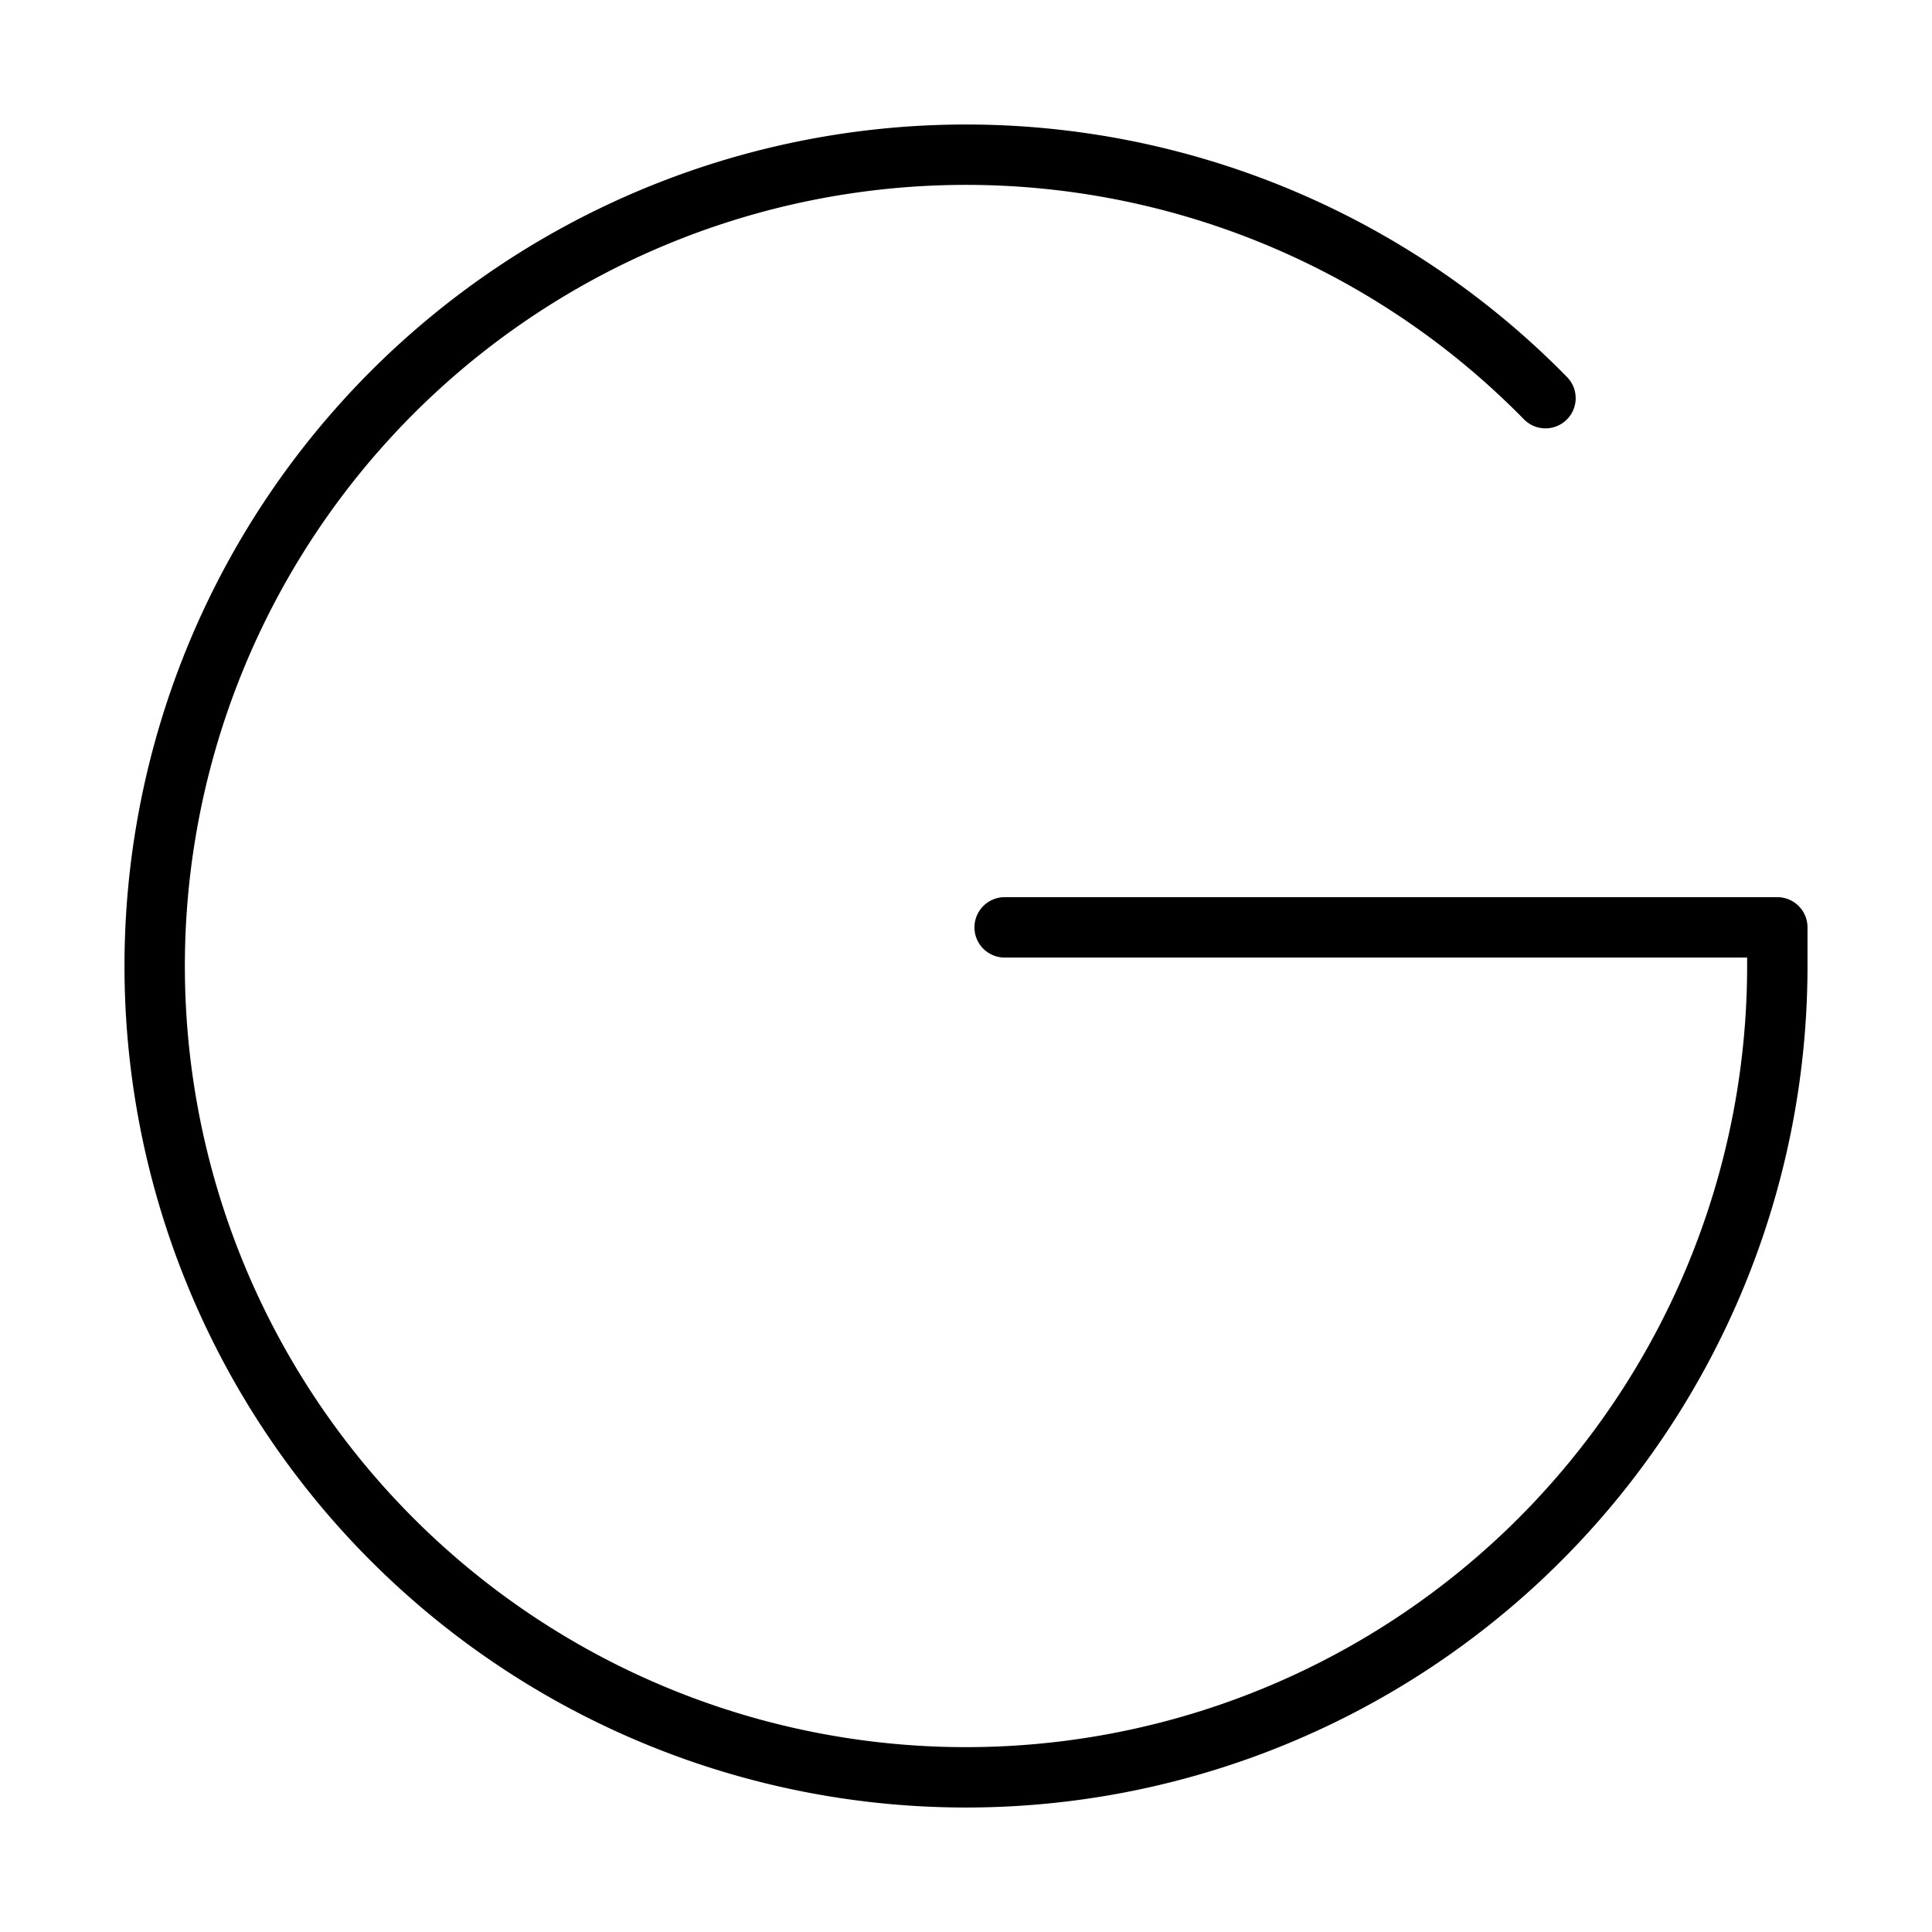 <?xml version="1.0" ?><svg viewBox="0 0 32 32" xmlns="http://www.w3.org/2000/svg"><defs><style>.a{fill:none;stroke:#000;stroke-linecap:round;stroke-linejoin:round;}</style></defs><path class="a" d="M25.598,6.595A13.438,13.438,0,1,0,29.438,16v-.64h-12.798"/></svg>